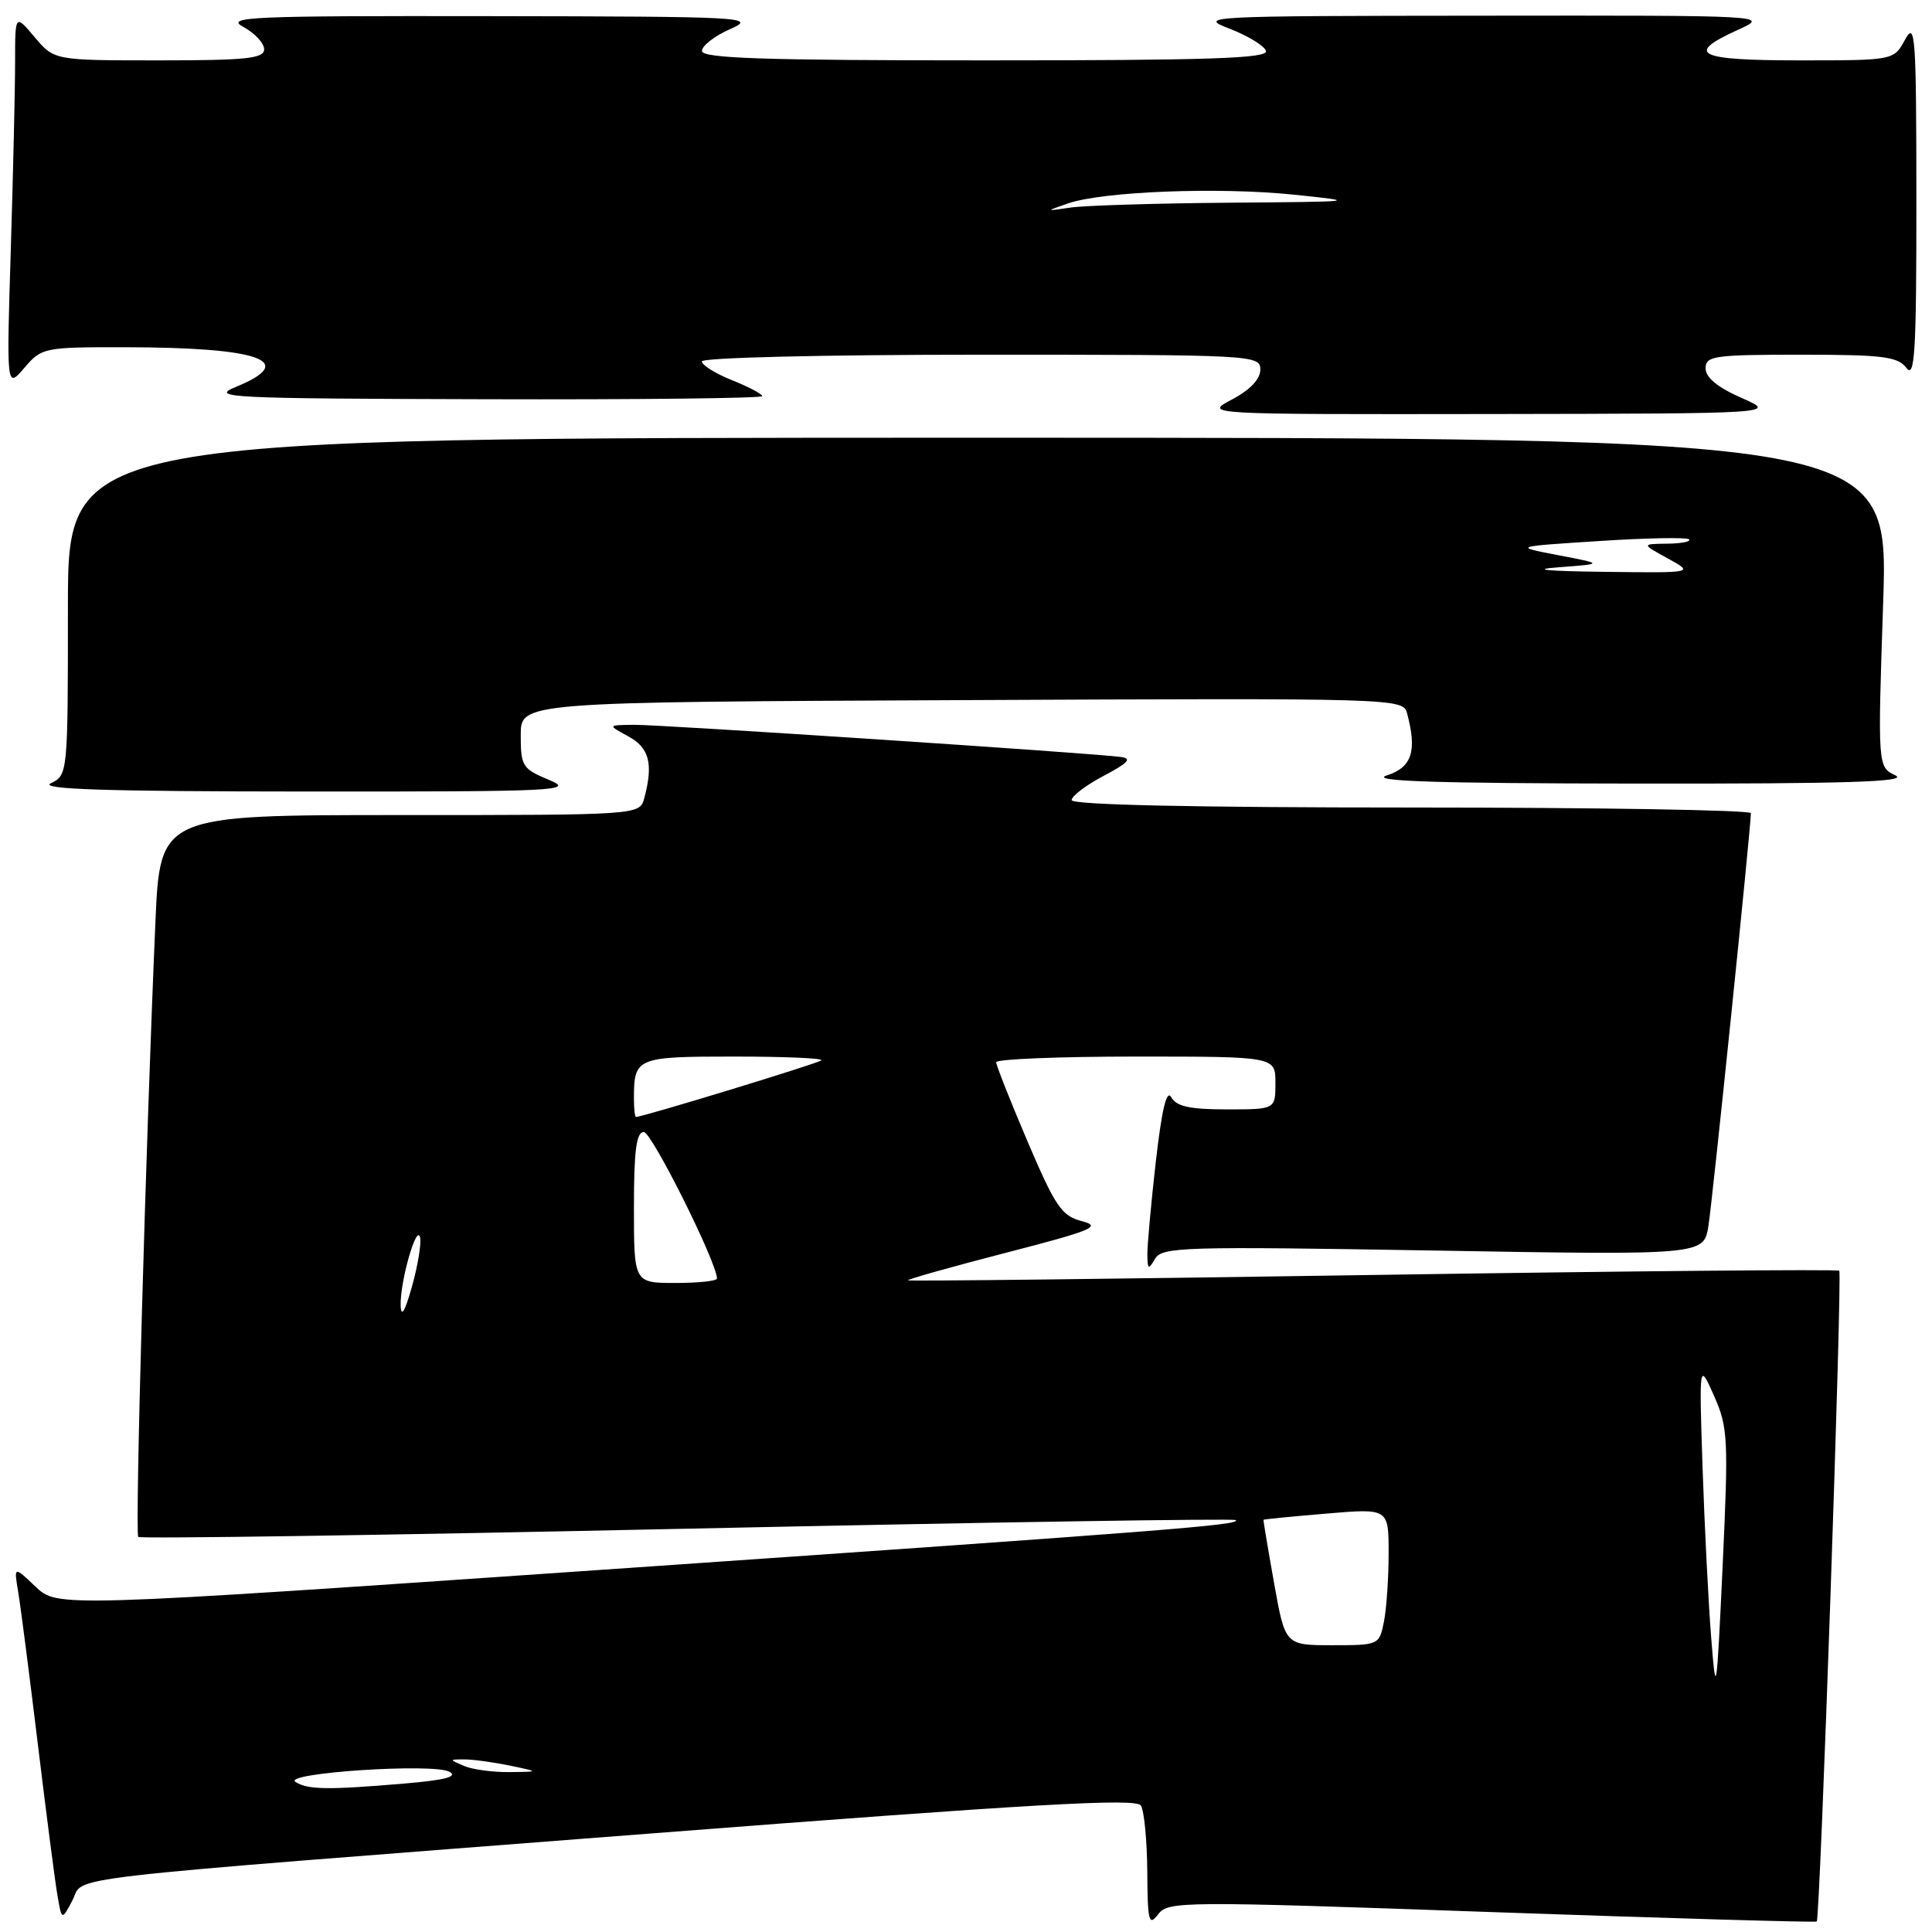 <?xml version="1.0" encoding="UTF-8" standalone="no"?>
<!DOCTYPE svg PUBLIC "-//W3C//DTD SVG 1.1//EN" "http://www.w3.org/Graphics/SVG/1.1/DTD/svg11.dtd" >
<svg xmlns="http://www.w3.org/2000/svg" xmlns:xlink="http://www.w3.org/1999/xlink" version="1.1" viewBox="0 0 256 256">
 <g >
 <path fill="currentColor"
d=" M 197.65 253.36 C 221.19 254.19 240.58 254.75 240.73 254.61 C 241.18 254.16 244.13 168.80 243.71 168.38 C 243.50 168.17 215.70 168.42 181.94 168.94 C 148.17 169.46 120.44 169.78 120.32 169.65 C 120.19 169.52 126.01 167.88 133.25 166.01 C 144.75 163.04 146.03 162.51 143.38 161.82 C 140.68 161.12 139.85 159.91 136.16 151.26 C 133.87 145.89 132.00 141.16 132.00 140.75 C 132.00 140.34 140.32 140.00 150.50 140.00 C 169.00 140.00 169.00 140.00 169.00 143.50 C 169.00 147.00 169.00 147.00 162.55 147.00 C 157.67 147.00 155.88 146.61 155.20 145.40 C 154.59 144.29 153.95 146.96 153.15 153.93 C 152.52 159.51 152.01 165.07 152.03 166.29 C 152.06 168.23 152.18 168.29 153.05 166.80 C 153.97 165.22 156.80 165.14 189.91 165.70 C 225.77 166.32 225.77 166.32 226.38 162.41 C 226.93 158.93 232.00 109.62 232.00 107.75 C 232.00 107.34 211.75 107.00 187.00 107.00 C 158.29 107.00 142.00 106.65 142.00 106.02 C 142.00 105.48 143.91 104.03 146.25 102.80 C 149.51 101.08 150.04 100.50 148.50 100.30 C 144.50 99.77 87.40 96.00 84.00 96.04 C 80.50 96.08 80.50 96.08 83.25 97.57 C 86.04 99.08 86.59 101.20 85.37 105.75 C 84.77 108.00 84.77 108.00 52.99 108.00 C 21.21 108.00 21.21 108.00 20.59 122.25 C 19.31 151.72 17.87 203.21 18.32 203.65 C 18.57 203.91 51.31 203.42 91.06 202.56 C 130.81 201.71 163.52 201.19 163.75 201.42 C 164.41 202.08 155.06 202.81 79.55 208.02 C 7.59 212.98 7.59 212.98 4.71 210.24 C 1.83 207.50 1.83 207.50 2.42 211.00 C 2.74 212.93 3.90 221.93 5.00 231.00 C 6.10 240.07 7.26 249.07 7.59 251.00 C 8.18 254.50 8.18 254.50 9.59 251.82 C 11.32 248.51 5.21 249.22 85.93 242.97 C 137.08 239.01 150.53 238.24 151.17 239.24 C 151.61 239.93 151.99 243.88 152.02 248.00 C 152.06 254.61 152.23 255.28 153.45 253.67 C 154.78 251.91 156.38 251.90 197.65 253.36 Z  M 72.75 103.34 C 69.22 101.88 69.00 101.52 69.00 97.41 C 69.00 93.03 69.00 93.03 127.45 92.77 C 185.17 92.50 185.90 92.53 186.44 94.50 C 187.79 99.54 187.09 101.68 183.75 102.75 C 181.37 103.52 190.22 103.80 217.00 103.83 C 244.81 103.86 252.94 103.60 251.15 102.74 C 248.80 101.61 248.80 101.61 249.53 79.80 C 250.25 58.00 250.25 58.00 129.63 58.00 C 9.00 58.00 9.00 58.00 9.00 80.35 C 9.00 102.53 8.98 102.70 6.75 103.78 C 5.09 104.58 13.89 104.87 40.50 104.88 C 74.00 104.90 76.24 104.79 72.75 103.34 Z  M 230.75 52.72 C 227.59 51.33 226.00 50.02 226.00 48.81 C 226.00 47.16 227.10 47.00 238.64 47.00 C 249.50 47.00 251.47 47.25 252.61 48.75 C 253.72 50.22 253.94 46.67 253.93 26.50 C 253.92 4.66 253.79 2.75 252.43 5.25 C 250.94 8.00 250.94 8.00 238.47 8.00 C 224.88 8.00 223.20 7.17 230.25 3.97 C 234.50 2.04 234.50 2.04 196.50 2.08 C 159.69 2.11 158.64 2.16 162.92 3.80 C 165.35 4.74 167.52 6.06 167.75 6.75 C 168.08 7.74 160.21 8.00 130.58 8.00 C 101.18 8.00 93.00 7.73 93.01 6.75 C 93.01 6.06 94.70 4.76 96.76 3.85 C 100.33 2.27 98.89 2.19 65.00 2.14 C 32.99 2.09 29.77 2.23 32.25 3.57 C 33.76 4.39 35.00 5.72 35.00 6.53 C 35.00 7.75 32.65 8.00 21.09 8.00 C 7.18 8.00 7.18 8.00 4.59 4.92 C 2.00 1.85 2.00 1.85 2.00 8.26 C 2.00 11.79 1.74 22.96 1.43 33.09 C 0.86 51.50 0.86 51.50 3.22 48.75 C 5.52 46.06 5.81 46.00 16.54 46.01 C 34.50 46.03 39.59 47.85 31.25 51.27 C 27.77 52.69 30.16 52.81 64.25 52.90 C 84.46 52.96 101.00 52.77 101.00 52.49 C 101.00 52.21 99.20 51.26 97.00 50.38 C 94.80 49.50 93.00 48.38 93.00 47.89 C 93.00 47.39 109.00 47.00 130.00 47.00 C 166.18 47.00 167.00 47.04 167.00 48.98 C 167.00 50.24 165.65 51.66 163.25 52.93 C 159.50 54.91 159.50 54.91 197.50 54.86 C 235.50 54.80 235.50 54.80 230.75 52.72 Z  M 39.16 236.12 C 37.28 234.93 57.45 233.59 59.55 234.77 C 60.72 235.42 58.95 235.88 53.45 236.34 C 43.39 237.19 40.79 237.15 39.16 236.12 Z  M 61.50 234.00 C 59.50 233.14 59.50 233.14 61.50 233.13 C 62.60 233.12 65.30 233.49 67.50 233.94 C 71.50 234.77 71.50 234.77 67.50 234.81 C 65.30 234.84 62.60 234.47 61.50 234.00 Z  M 226.74 217.00 C 226.37 212.32 225.86 202.20 225.60 194.50 C 225.14 180.50 225.14 180.50 227.12 184.96 C 228.97 189.14 229.04 190.61 228.26 207.46 C 227.46 224.62 227.38 225.09 226.74 217.00 Z  M 168.82 209.75 C 168.01 205.21 167.38 201.45 167.42 201.38 C 167.47 201.31 171.21 200.94 175.75 200.56 C 184.00 199.86 184.00 199.86 184.00 205.81 C 184.00 209.08 183.72 213.16 183.38 214.88 C 182.76 217.97 182.70 218.00 176.52 218.00 C 170.29 218.00 170.29 218.00 168.82 209.75 Z  M 53.09 173.00 C 52.99 169.85 55.24 161.97 55.67 164.00 C 55.84 164.82 55.35 167.75 54.58 170.50 C 53.66 173.78 53.15 174.64 53.09 173.00 Z  M 84.00 160.00 C 84.00 152.43 84.32 150.00 85.31 150.00 C 86.36 150.00 95.00 167.30 95.00 169.41 C 95.00 169.74 92.53 170.00 89.50 170.00 C 84.00 170.00 84.00 170.00 84.00 160.00 Z  M 84.00 145.58 C 84.00 140.13 84.30 140.00 97.27 140.00 C 103.91 140.00 109.11 140.22 108.84 140.50 C 108.43 140.90 85.19 148.00 84.27 148.00 C 84.12 148.00 84.00 146.91 84.00 145.58 Z  M 206.50 75.17 C 212.50 74.72 212.50 74.72 206.50 73.57 C 200.50 72.42 200.50 72.42 211.89 71.69 C 218.16 71.28 223.52 71.18 223.81 71.47 C 224.10 71.76 222.80 72.02 220.92 72.04 C 217.50 72.08 217.50 72.08 221.00 74.00 C 224.50 75.92 224.50 75.92 212.50 75.77 C 204.91 75.68 202.71 75.46 206.50 75.17 Z  M 141.50 26.96 C 146.11 25.36 161.50 24.76 171.50 25.80 C 180.20 26.70 179.91 26.73 162.88 26.86 C 153.18 26.94 143.73 27.23 141.88 27.50 C 138.50 28.00 138.50 28.00 141.50 26.96 Z "/>
</g>
</svg>
